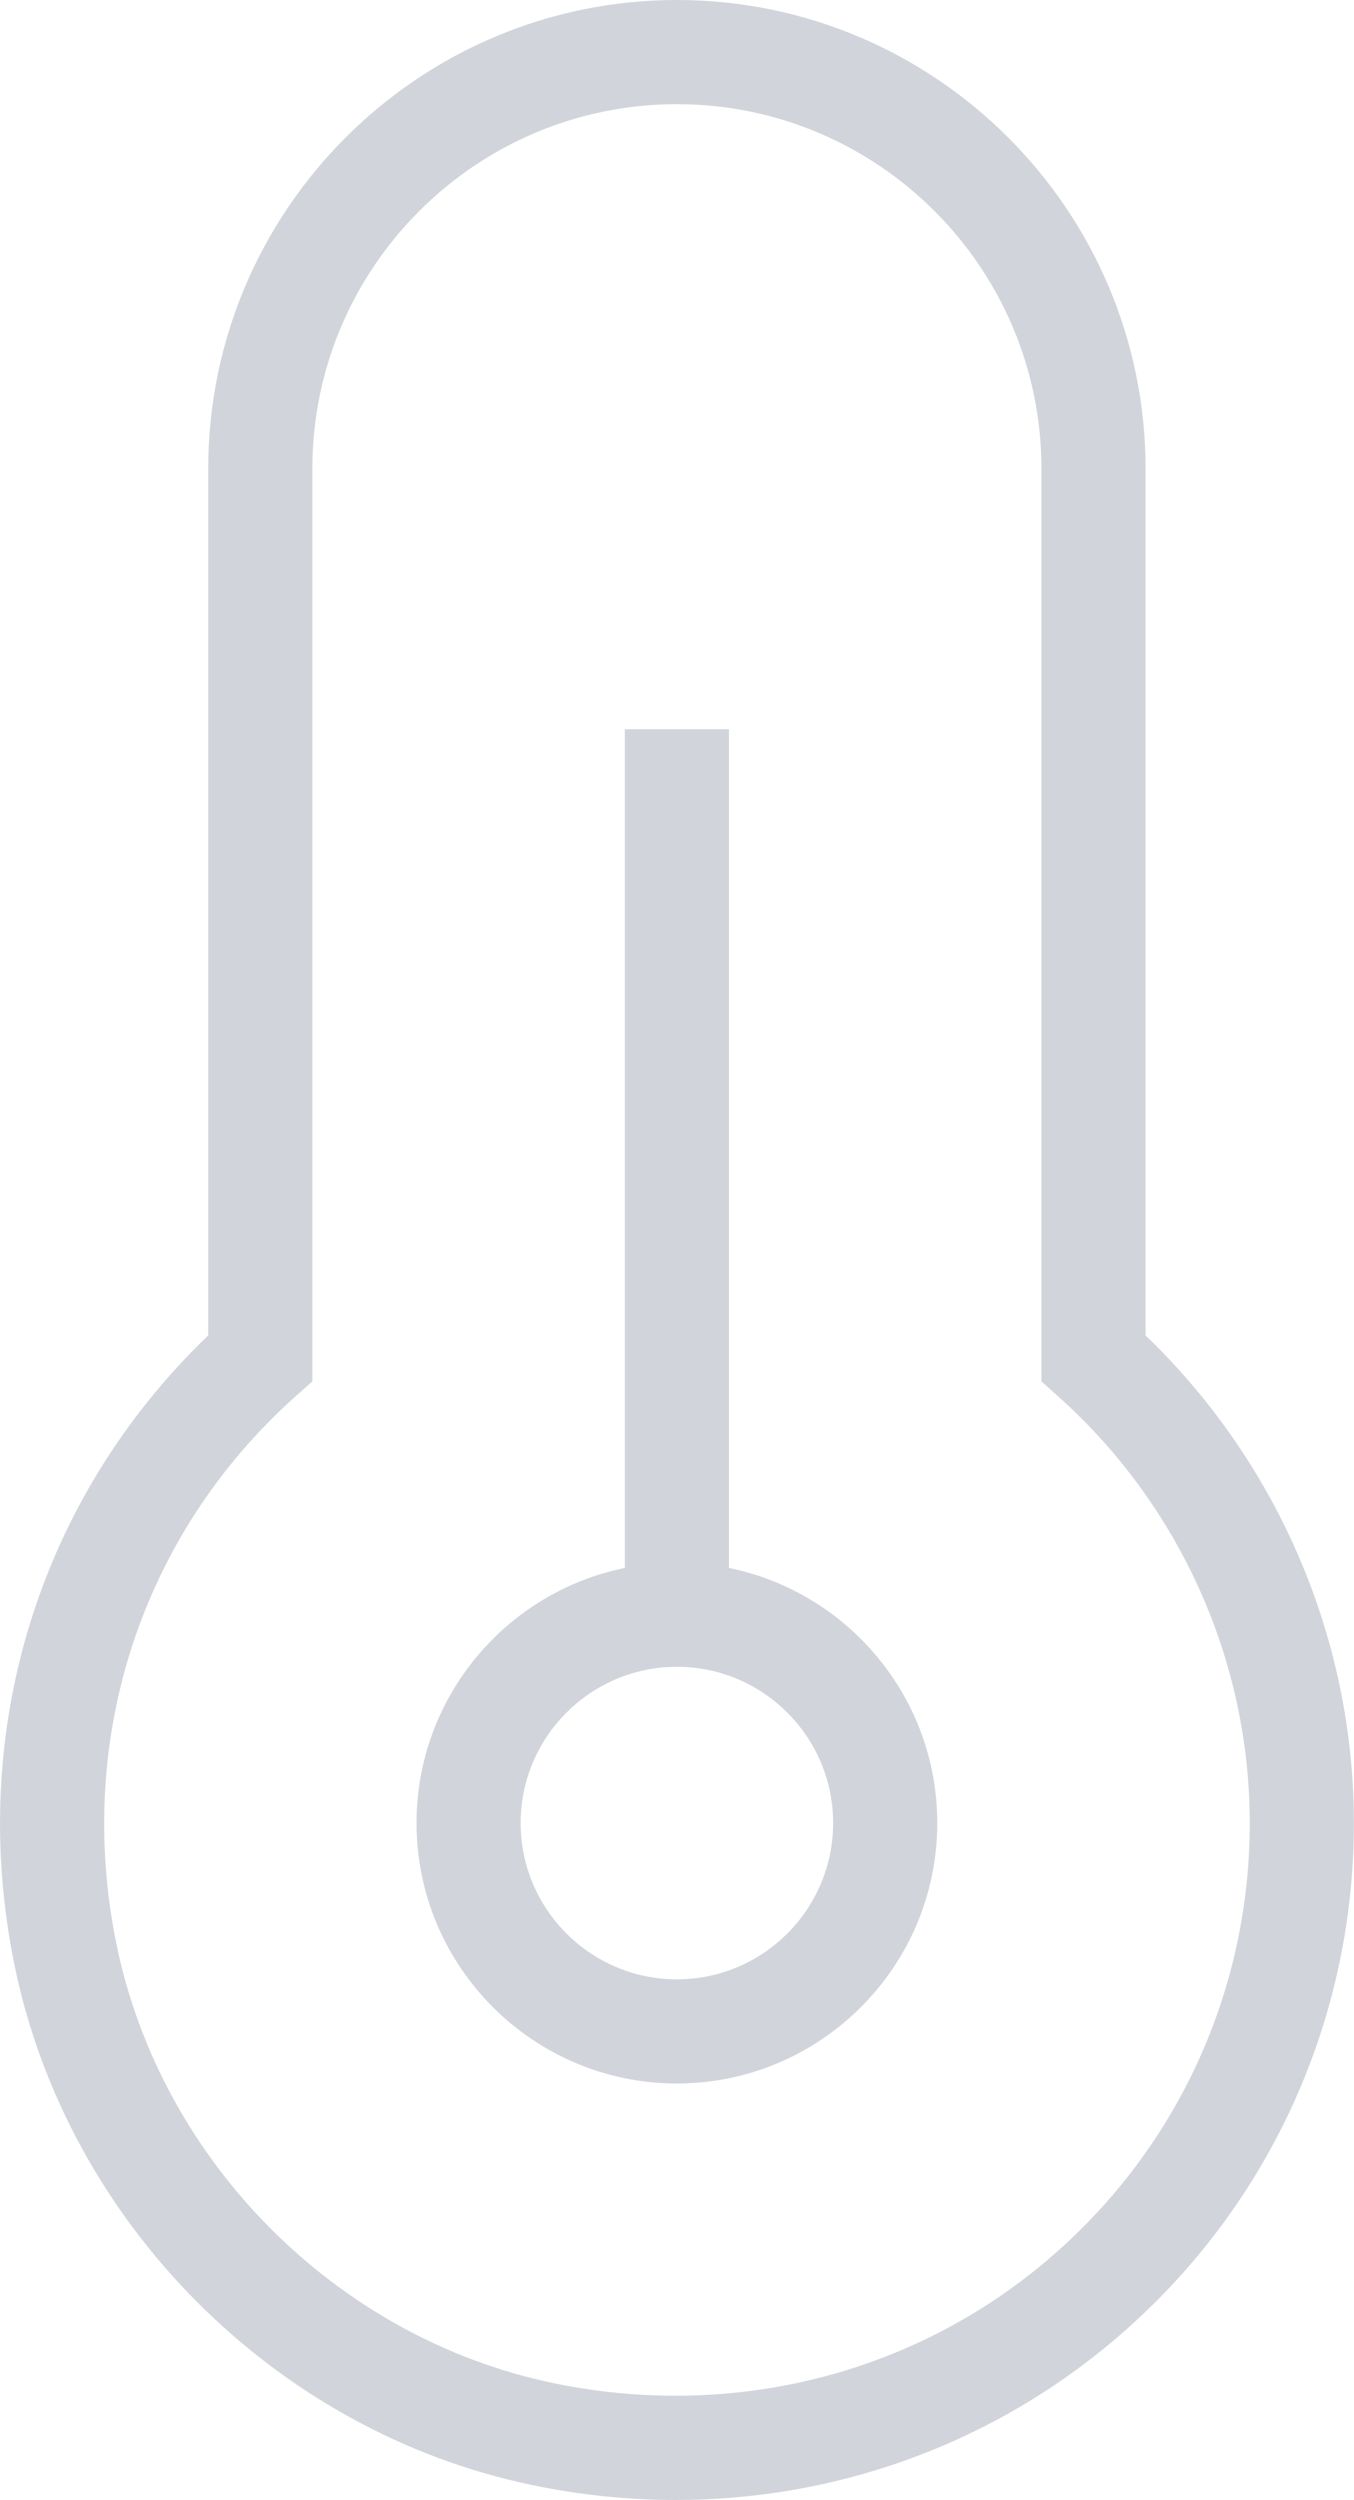 <svg width="13" height="24" viewBox="0 0 13 24" fill="none" xmlns="http://www.w3.org/2000/svg">
<path d="M6.999 15.051V7H5.999V15.051C4.859 15.283 3.999 16.293 3.999 17.5C3.999 18.879 5.121 20 6.499 20C7.877 20 8.999 18.879 8.999 17.5C8.999 16.292 8.139 15.283 6.999 15.051ZM6.499 19C5.672 19 4.999 18.327 4.999 17.5C4.999 16.673 5.672 16 6.499 16C7.326 16 7.999 16.673 7.999 17.5C7.999 18.327 7.326 19 6.499 19ZM10.999 12.819V4.5C10.999 2.019 8.98 0 6.499 0C4.018 0 1.999 2.019 1.999 4.5V12.819C0.373 14.38 -0.321 16.624 0.14 18.868C0.648 21.34 2.646 23.344 5.111 23.855C5.57 23.951 6.031 23.998 6.487 23.998C7.983 23.998 9.43 23.495 10.599 22.544C12.124 21.303 12.999 19.464 12.999 17.5C12.999 15.737 12.273 14.044 10.999 12.819ZM9.968 21.768C8.677 22.819 6.979 23.222 5.314 22.876C3.234 22.444 1.548 20.752 1.119 18.666C0.715 16.698 1.355 14.733 2.833 13.408L2.999 13.26V4.5C2.999 2.57 4.569 1 6.499 1C8.429 1 9.999 2.57 9.999 4.5V13.261L10.165 13.409C11.331 14.455 11.999 15.946 11.999 17.5C11.999 19.162 11.259 20.717 9.968 21.768Z" fill="#D1D5DB"/>
</svg>

